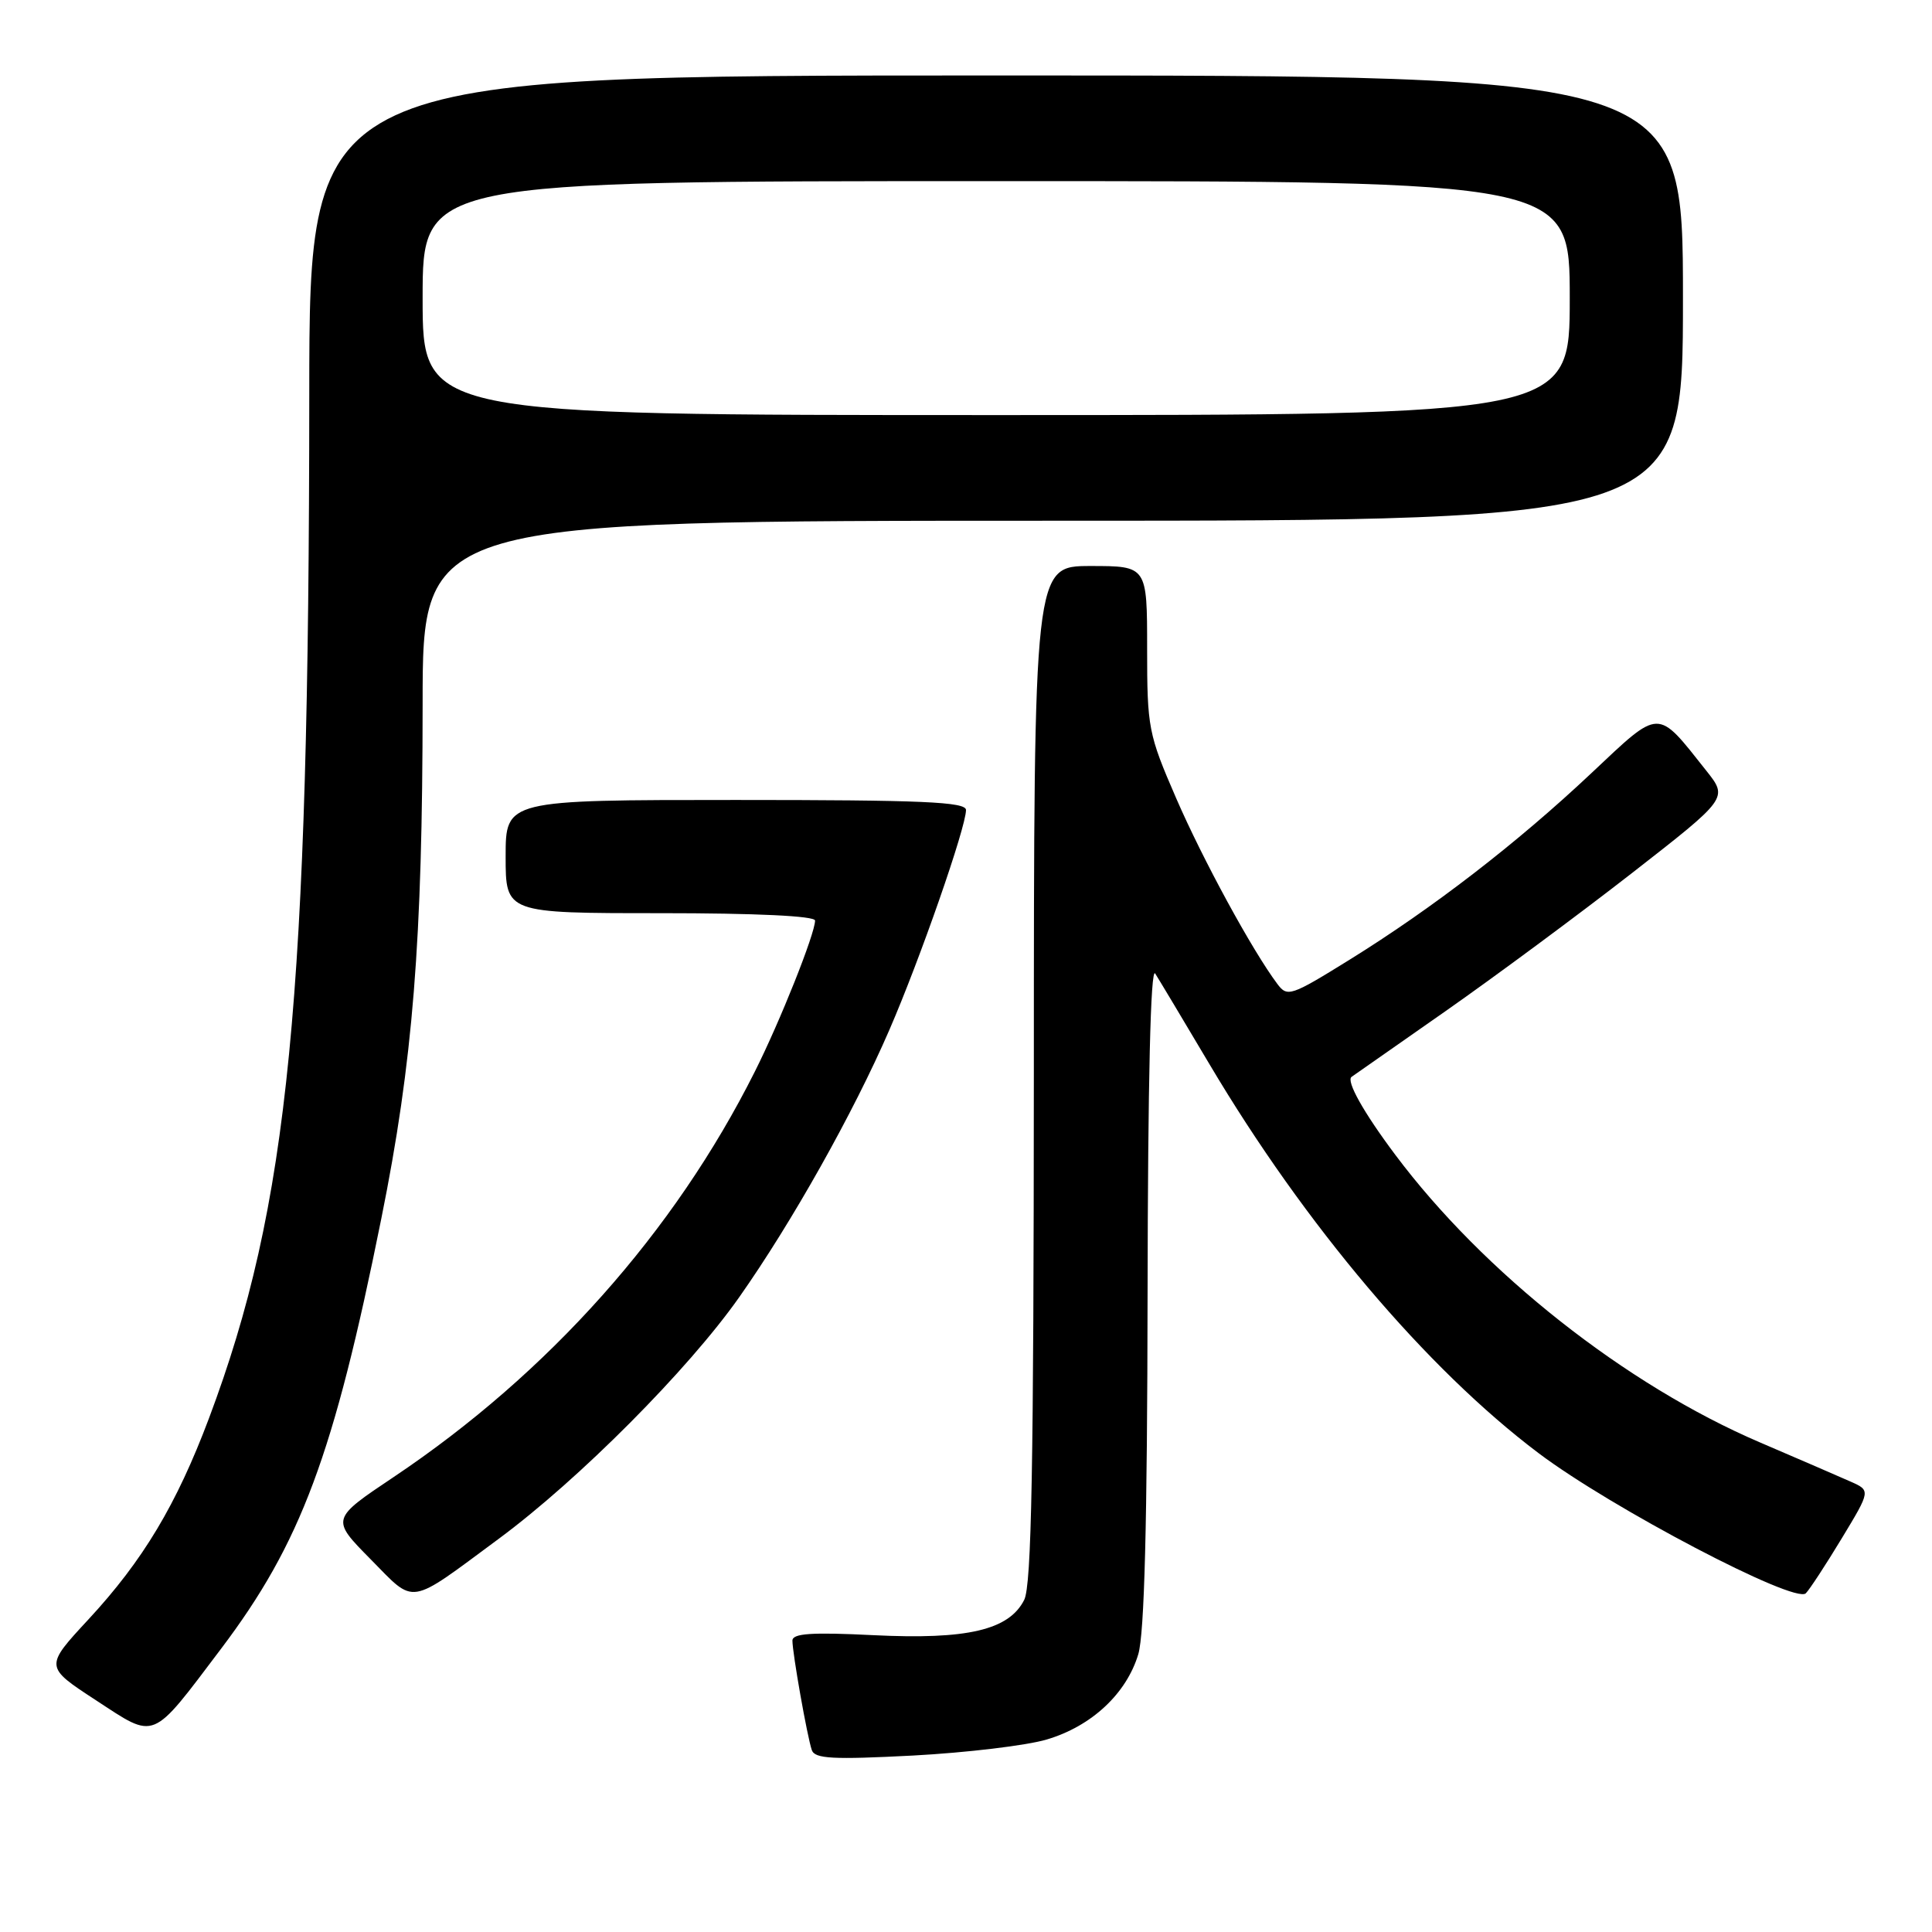 <?xml version="1.0" encoding="UTF-8" standalone="no"?>
<!DOCTYPE svg PUBLIC "-//W3C//DTD SVG 1.1//EN" "http://www.w3.org/Graphics/SVG/1.1/DTD/svg11.dtd" >
<svg xmlns="http://www.w3.org/2000/svg" xmlns:xlink="http://www.w3.org/1999/xlink" version="1.1" viewBox="0 0 256 256">
 <g >
 <path fill="currentColor"
d=" M 138.71 230.49 C 144.64 228.73 149.26 224.42 150.83 219.19 C 151.64 216.46 152.02 201.92 152.06 171.38 C 152.10 143.21 152.46 128.04 153.07 129.00 C 153.59 129.82 156.83 135.23 160.26 141.01 C 172.90 162.31 189.02 181.36 203.87 192.55 C 213.50 199.81 237.83 212.57 239.28 211.12 C 239.78 210.62 241.92 207.35 244.03 203.86 C 247.88 197.50 247.88 197.50 245.19 196.31 C 243.71 195.65 238.32 193.32 233.21 191.13 C 215.43 183.52 196.57 168.64 184.87 153.00 C 180.68 147.41 178.34 143.23 179.09 142.69 C 179.31 142.53 184.90 138.62 191.50 134.01 C 198.10 129.39 209.23 121.15 216.24 115.69 C 228.98 105.76 228.98 105.76 226.10 102.13 C 219.47 93.77 220.10 93.76 210.84 102.47 C 200.99 111.74 189.84 120.34 178.79 127.19 C 171.03 132.00 170.58 132.15 169.25 130.37 C 165.91 125.91 159.38 113.91 155.84 105.75 C 152.16 97.27 152.00 96.44 152.00 85.95 C 152.00 75.00 152.00 75.00 144.50 75.00 C 137.00 75.00 137.00 75.00 136.99 142.25 C 136.97 194.41 136.69 210.06 135.71 212.00 C 133.69 215.99 128.17 217.28 115.75 216.67 C 107.55 216.26 105.00 216.43 105.00 217.39 C 105.00 219.05 106.96 230.13 107.57 231.90 C 107.97 233.05 110.35 233.17 120.96 232.62 C 128.05 232.24 136.04 231.29 138.71 230.49 Z  M 29.27 218.50 C 39.87 204.47 44.22 192.81 50.52 161.50 C 54.72 140.68 55.99 124.78 56.00 93.25 C 56.00 69.00 56.00 69.00 139.50 69.00 C 223.00 69.00 223.00 69.00 223.00 39.50 C 223.00 10.00 223.00 10.00 132.00 10.00 C 41.00 10.00 41.00 10.00 40.98 52.25 C 40.95 132.65 38.30 159.67 27.69 187.93 C 23.39 199.36 18.95 206.78 11.71 214.59 C 5.91 220.85 5.91 220.85 12.71 225.29 C 20.72 230.52 19.94 230.85 29.27 218.50 Z  M 66.11 203.88 C 76.72 196.03 91.19 181.49 97.94 171.90 C 104.92 161.99 113.09 147.45 117.84 136.48 C 121.91 127.11 128.00 109.62 128.00 107.33 C 128.00 106.25 122.18 106.00 97.50 106.00 C 67.00 106.00 67.00 106.00 67.00 113.50 C 67.00 121.00 67.00 121.00 87.50 121.00 C 100.18 121.00 108.00 121.37 108.00 121.98 C 108.00 123.71 103.37 135.33 100.01 142.01 C 89.35 163.27 72.69 181.96 52.17 195.71 C 43.85 201.28 43.85 201.28 49.09 206.59 C 55.12 212.70 53.92 212.89 66.11 203.88 Z  M 56.00 39.50 C 56.00 24.00 56.00 24.00 132.00 24.00 C 208.00 24.00 208.00 24.00 208.00 39.50 C 208.00 55.00 208.00 55.00 132.00 55.00 C 56.00 55.00 56.00 55.00 56.00 39.50 Z "/>
</g>
</svg>